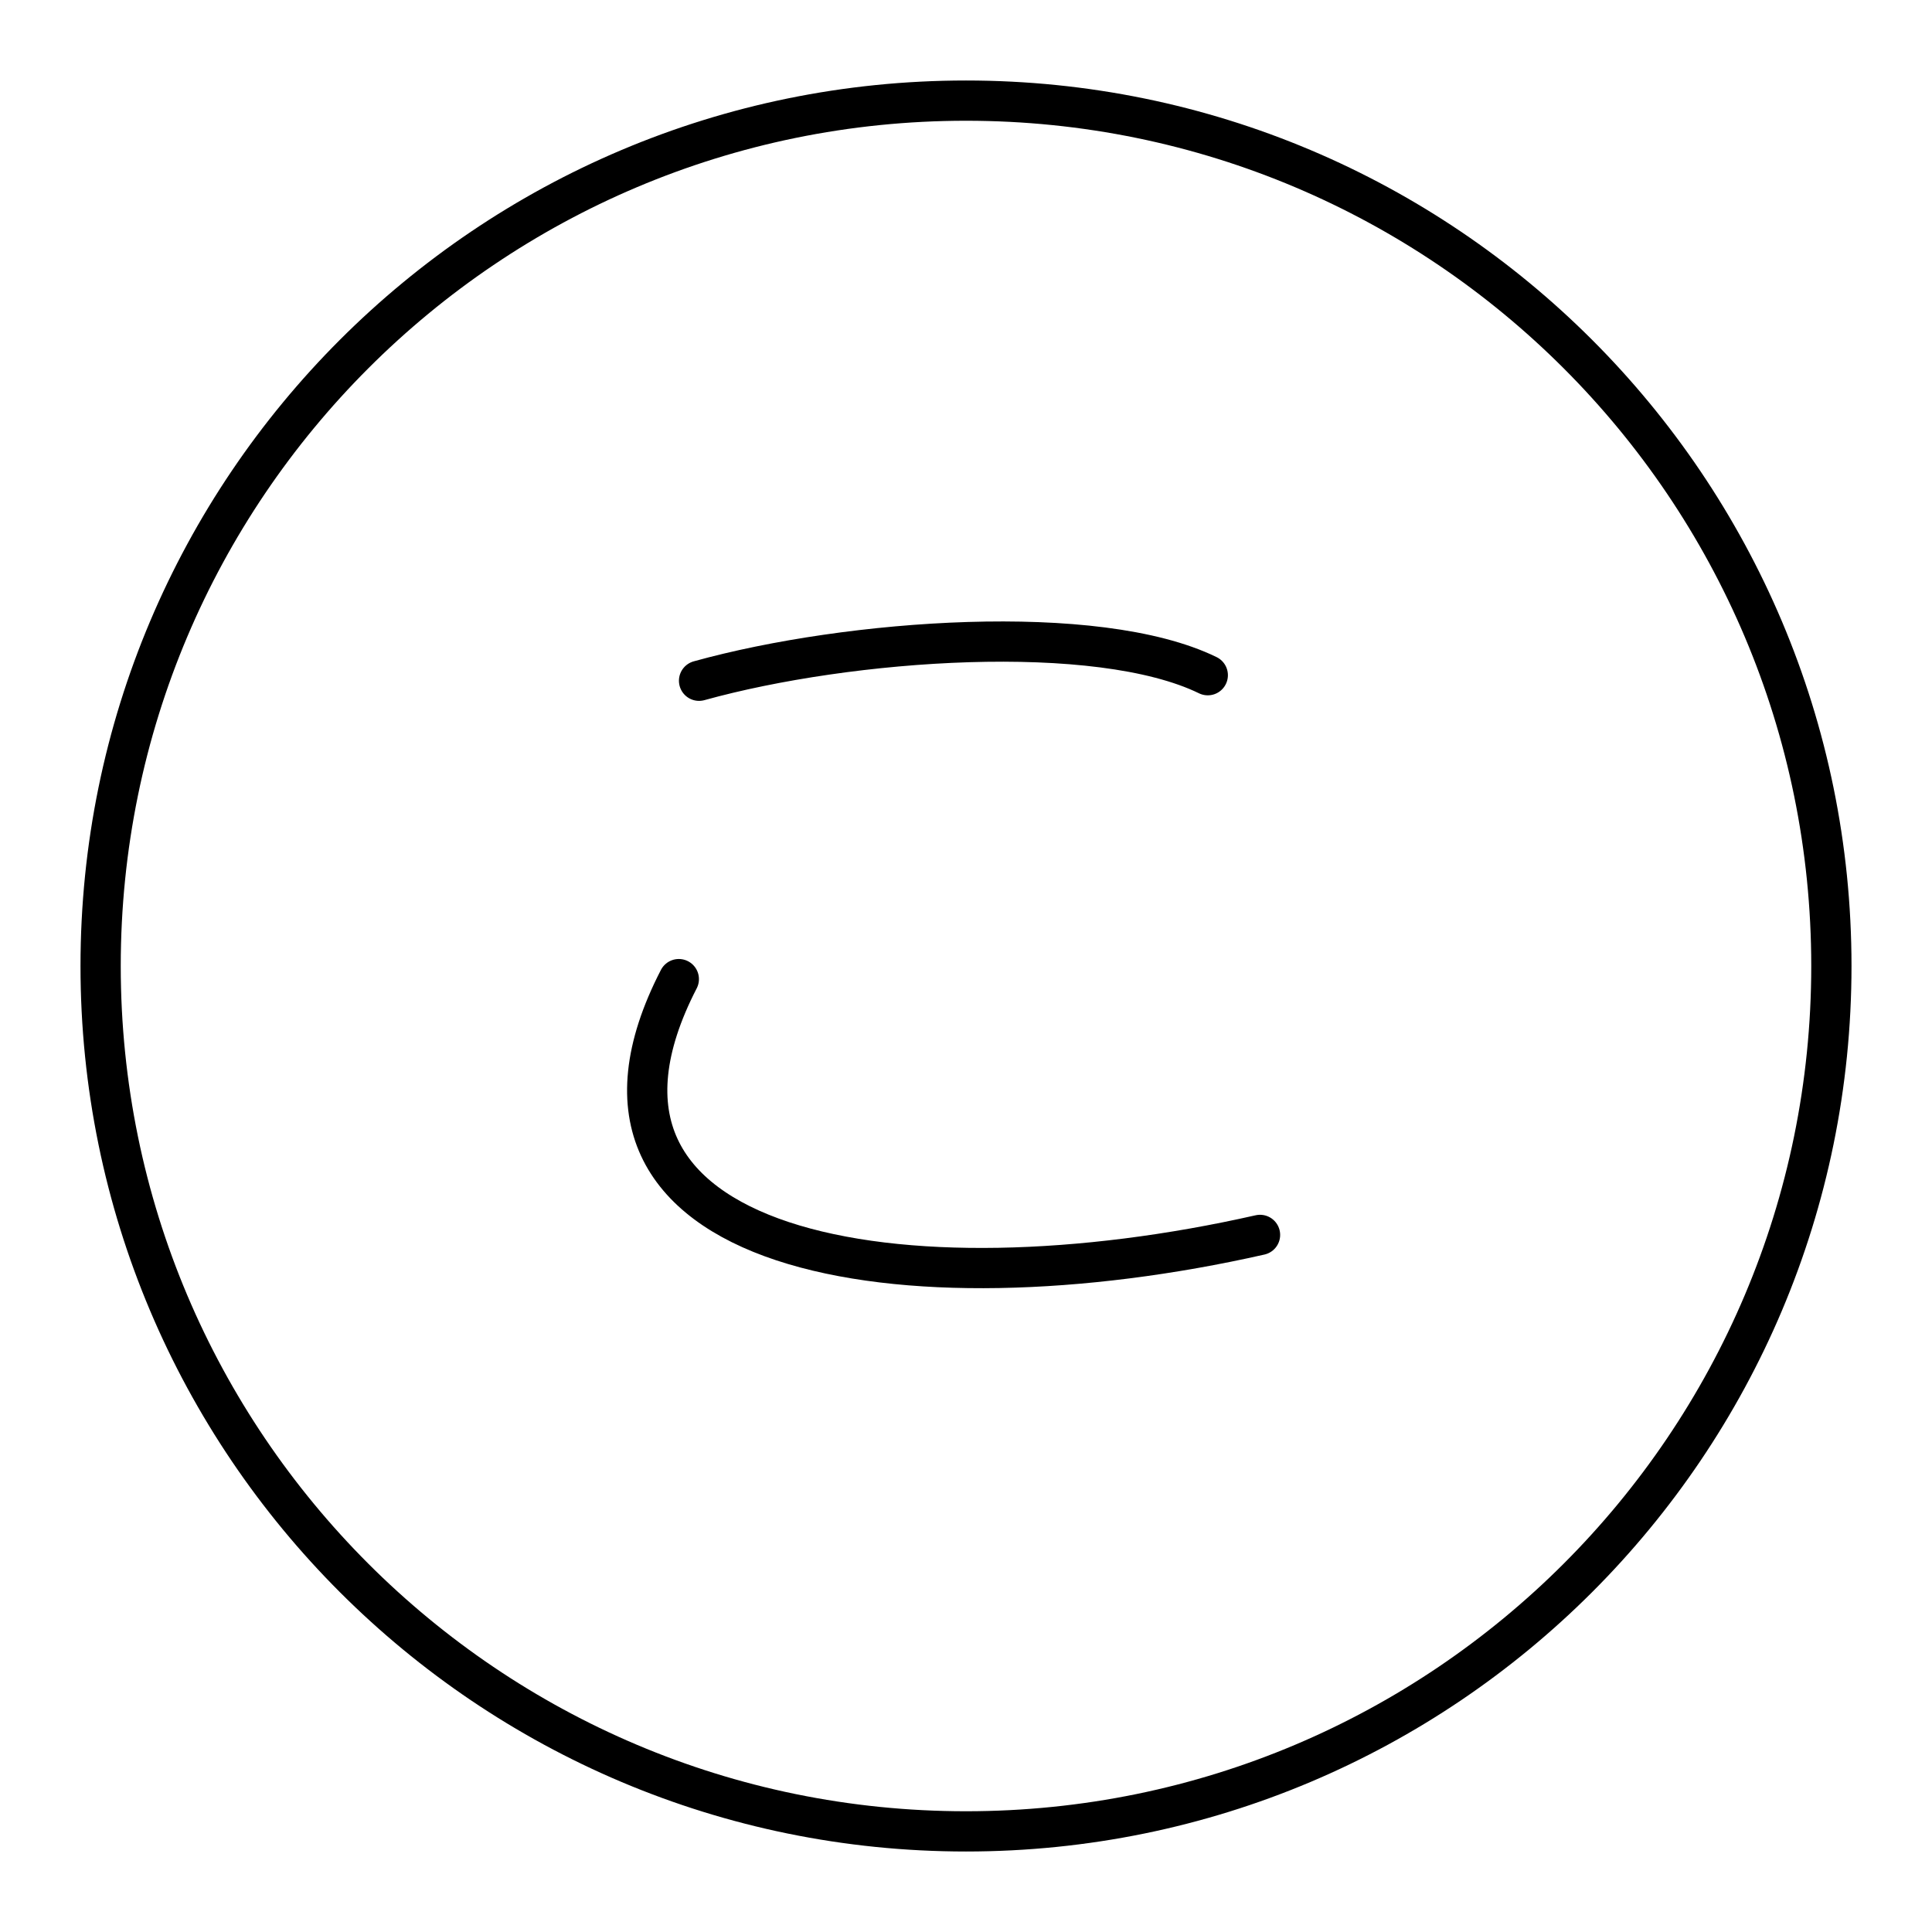 <?xml version="1.0" encoding="UTF-8"?><svg id="b" xmlns="http://www.w3.org/2000/svg" viewBox="0 0 48 48"><defs><style>.f{fill:none;stroke:#000;stroke-linecap:round;stroke-linejoin:round;}</style></defs><path class="f" d="M45.5,24c0,11.874-9.626,21.5-21.5,21.5S2.5,35.874,2.5,24,12.126,2.5,24,2.5s21.5,9.626,21.5,21.5"/><path class="f" d="M17.368,16.913c3.74-1.038,9.892-1.477,12.639-.138M16.865,24.326c-3.553,6.883,5.599,8.358,14.44,6.355"/></svg>